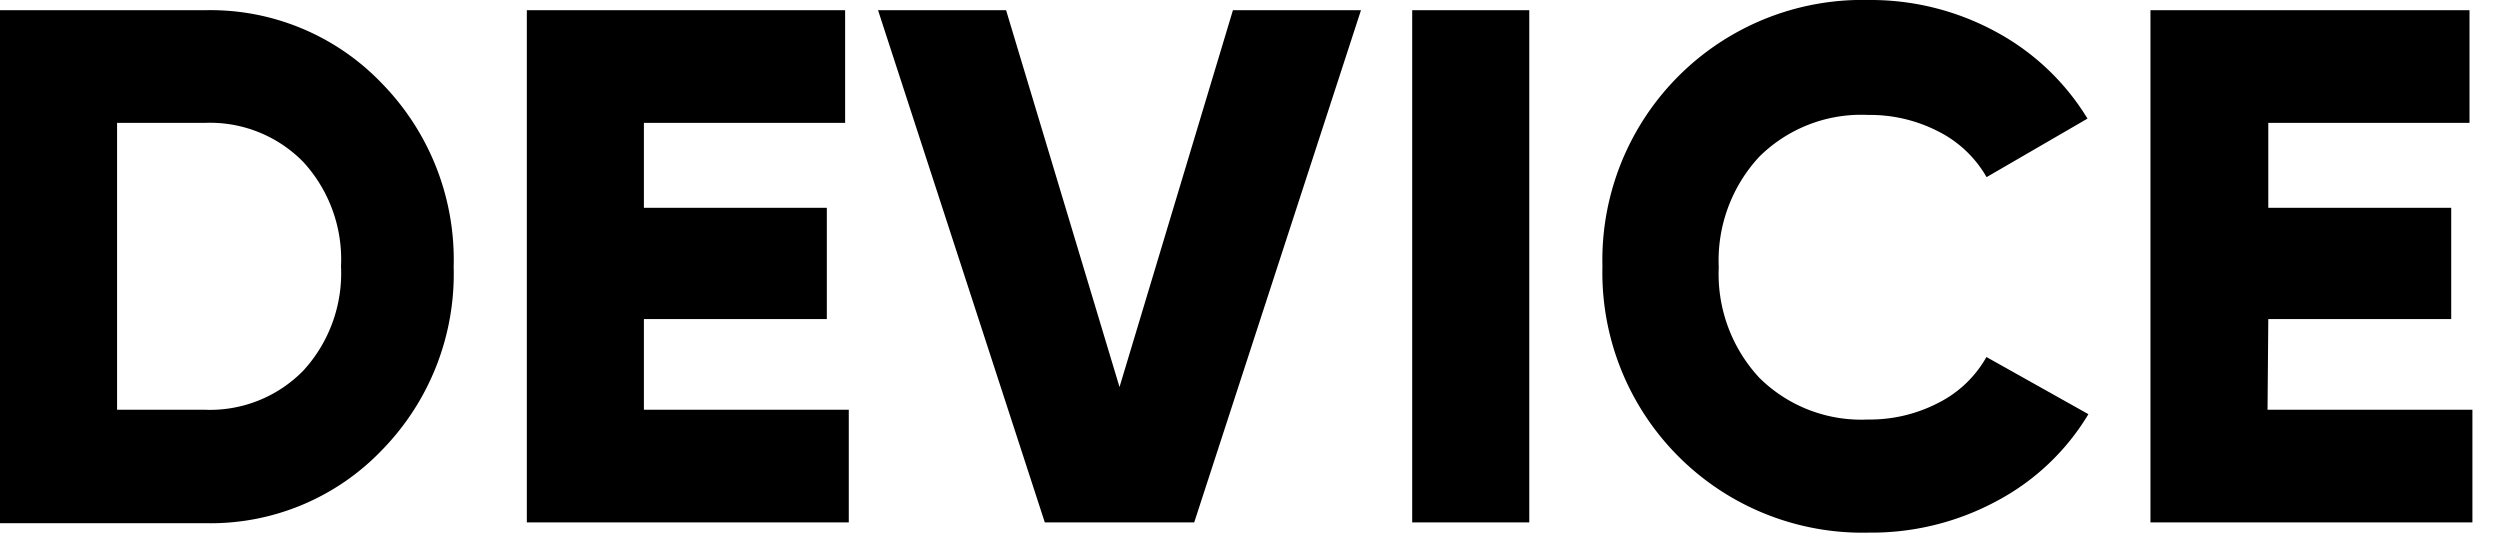 <svg xmlns="http://www.w3.org/2000/svg" viewBox="0 0 164 35"><g class="logo-footer"><path d="M13.44.67A15.56 15.56 0 0 1 25.08 5.5a16.53 16.53 0 0 1 4.68 12 16.52 16.52 0 0 1-4.68 12 15.56 15.56 0 0 1-11.64 4.82H0V.67zm0 26.21a8.56 8.56 0 0 0 6.46-2.57 9.45 9.45 0 0 0 2.47-6.84 9.45 9.45 0 0 0-2.47-6.84 8.56 8.56 0 0 0-6.46-2.57H7.68v18.82zM42.24 26.88h13.44v7.39H34.56V.67h20.88v7.39h-13.2v5.57h12v7.3h-12zM68.54 34.27L57.6.67H66l7.44 24.72L80.88.67h8.4l-10.94 33.6zM92.64.67h7.68v33.6h-7.68zM122.59 34.94a17.06 17.06 0 0 1-17.47-17.47A17.06 17.06 0 0 1 122.59 0a17.2 17.2 0 0 1 8.35 2.09 15.8 15.8 0 0 1 6 5.69l-6.62 3.84a7.57 7.57 0 0 0-3.17-3 9.79 9.79 0 0 0-4.61-1.08 9.49 9.49 0 0 0-7.13 2.74 10 10 0 0 0-2.66 7.25 10 10 0 0 0 2.66 7.25 9.49 9.49 0 0 0 7.13 2.74 9.75 9.75 0 0 0 4.63-1.1 7.46 7.46 0 0 0 3.14-3l6.69 3.75a15.45 15.45 0 0 1-6 5.69 17.31 17.31 0 0 1-8.41 2.08zM148.75 26.88h13.44v7.39h-21.12V.67H162v7.39h-13.2v5.57h12v7.3h-12z"/></g></svg>